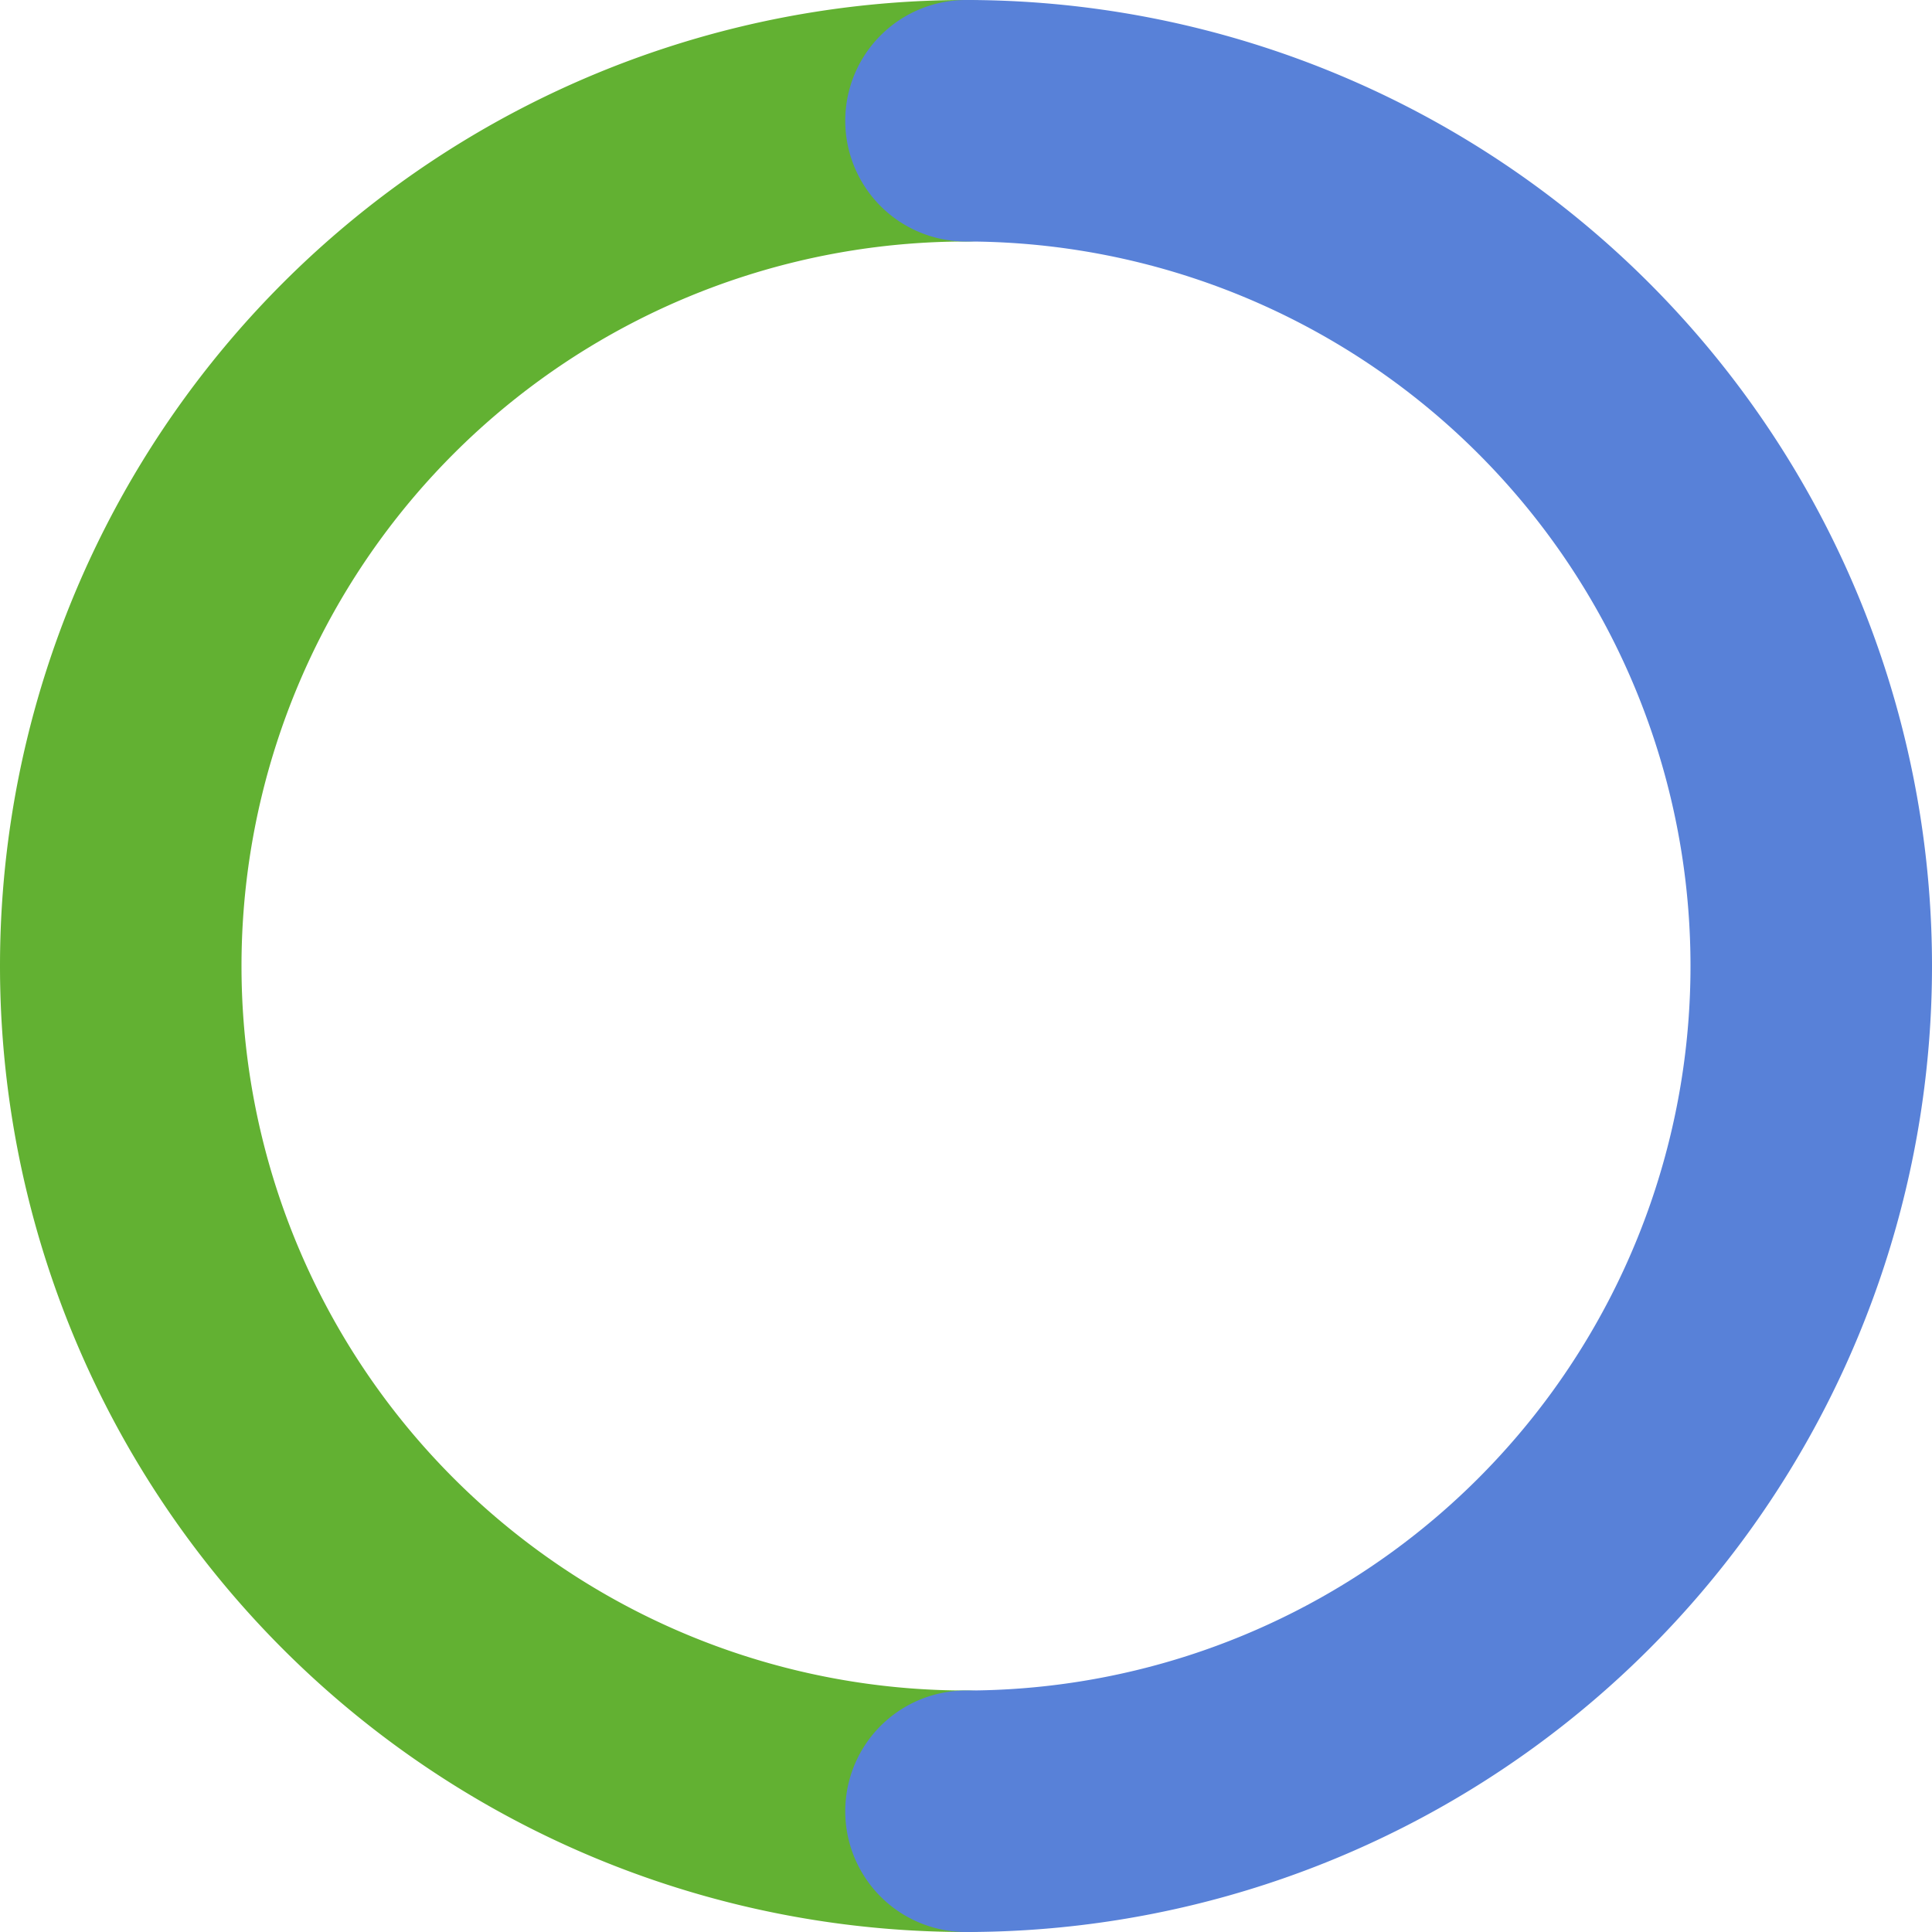 <?xml version="1.0" encoding="UTF-8" standalone="no"?>
<svg fill="none" stroke-linejoin="round" width="256" xmlns="http://www.w3.org/2000/svg" stroke-linecap="round" xmlns:xlink="http://www.w3.org/1999/xlink" stroke-width="32" version="1.2" viewBox="-128 -128 256 256" height="256"><g><path d="M 0,-112 A 112 112 0 0 0 0,112" stroke="#62B132"></path><path d="M 0,112 A 112 112 0 0 0 0,-112" stroke="#5881D8"></path></g></svg>